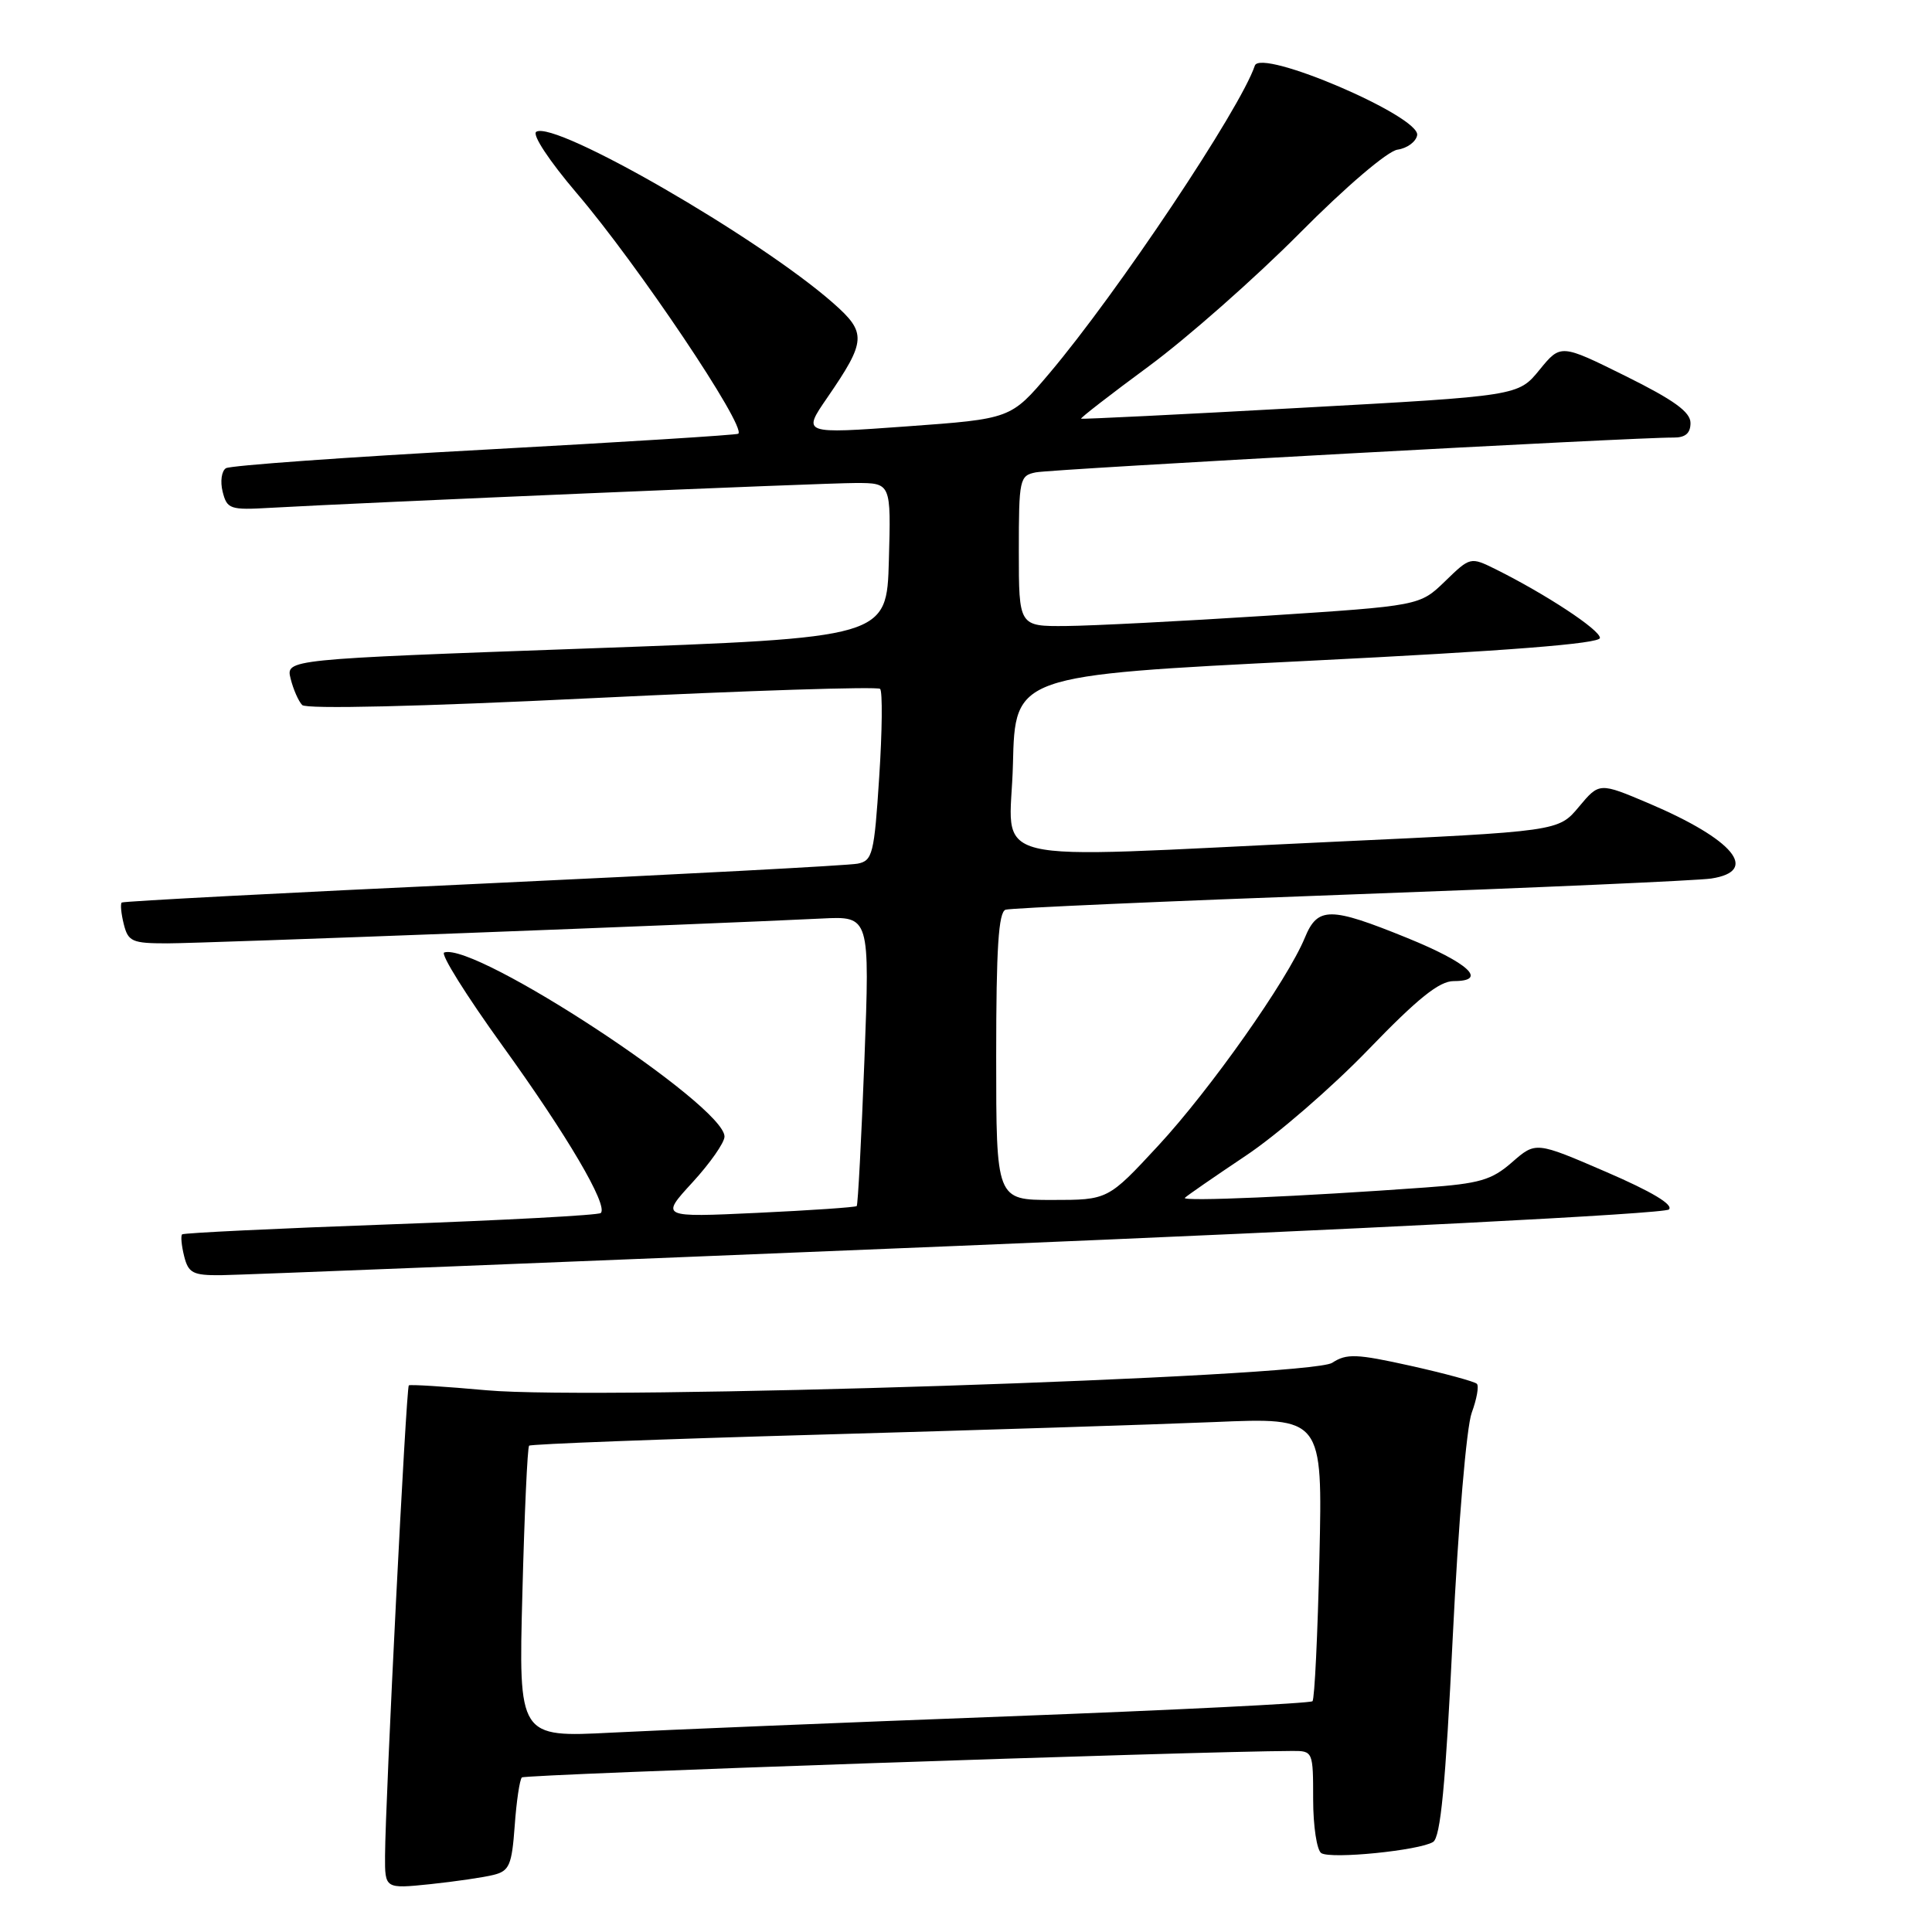<?xml version="1.0" encoding="UTF-8" standalone="no"?>
<!DOCTYPE svg PUBLIC "-//W3C//DTD SVG 1.1//EN" "http://www.w3.org/Graphics/SVG/1.1/DTD/svg11.dtd" >
<svg xmlns="http://www.w3.org/2000/svg" xmlns:xlink="http://www.w3.org/1999/xlink" version="1.1" viewBox="0 0 256 256">
 <g >
 <path fill="currentColor"
d=" M 65.41 248.43 C 67.49 247.91 67.82 247.14 68.20 241.94 C 68.43 238.70 68.86 235.81 69.15 235.52 C 69.56 235.11 158.28 232.06 171.25 232.01 C 173.97 232.00 174.00 232.08 174.00 238.44 C 174.00 241.98 174.49 245.18 175.08 245.55 C 176.40 246.37 188.06 245.20 189.89 244.07 C 190.88 243.46 191.54 236.59 192.50 216.87 C 193.23 201.92 194.32 189.07 195.01 187.20 C 195.68 185.38 195.99 183.65 195.69 183.36 C 195.39 183.06 191.45 181.99 186.93 180.98 C 179.73 179.38 178.43 179.33 176.52 180.58 C 173.57 182.51 79.43 185.57 64.50 184.22 C 59.00 183.72 54.35 183.43 54.17 183.57 C 53.82 183.84 51.06 238.47 51.02 245.89 C 51.00 250.28 51.00 250.28 57.03 249.66 C 60.34 249.31 64.11 248.76 65.41 248.43 Z  M 126.83 165.09 C 180.69 162.87 220.57 160.83 221.14 160.26 C 221.77 159.63 218.86 157.89 212.81 155.28 C 203.50 151.26 203.50 151.26 200.36 154.00 C 197.65 156.37 196.07 156.83 188.86 157.35 C 172.29 158.55 156.51 159.23 157.00 158.72 C 157.28 158.43 160.90 155.93 165.04 153.16 C 169.19 150.40 176.52 144.05 181.33 139.06 C 187.85 132.30 190.71 130.00 192.62 130.00 C 197.21 130.00 194.62 127.60 186.43 124.27 C 176.24 120.13 174.60 120.12 172.90 124.25 C 170.58 129.88 160.39 144.34 153.47 151.81 C 146.81 159.00 146.81 159.00 139.41 159.00 C 132.00 159.00 132.00 159.00 132.00 139.97 C 132.00 125.62 132.31 120.84 133.25 120.54 C 133.94 120.32 154.52 119.41 179.00 118.52 C 203.48 117.63 224.96 116.68 226.75 116.41 C 233.20 115.42 229.71 111.23 218.48 106.45 C 211.92 103.67 211.92 103.67 209.21 106.91 C 206.50 110.16 206.50 110.16 176.50 111.55 C 128.90 113.76 133.89 114.98 134.22 101.25 C 134.50 89.50 134.50 89.50 173.25 87.57 C 199.77 86.25 212.00 85.29 212.00 84.53 C 212.00 83.45 204.84 78.74 198.17 75.42 C 194.84 73.78 194.82 73.78 191.48 77.02 C 188.12 80.27 188.12 80.27 167.81 81.59 C 156.64 82.31 144.69 82.92 141.25 82.95 C 135.00 83.00 135.00 83.00 135.00 73.02 C 135.00 63.47 135.10 63.02 137.25 62.59 C 139.38 62.16 216.99 57.92 221.75 57.98 C 223.32 57.99 224.00 57.41 224.00 56.05 C 224.00 54.59 221.81 53.01 215.40 49.83 C 206.80 45.57 206.80 45.57 203.99 49.01 C 201.18 52.46 201.18 52.46 172.34 54.04 C 156.48 54.92 143.39 55.56 143.25 55.48 C 143.11 55.40 147.16 52.26 152.25 48.51 C 157.34 44.75 166.31 36.84 172.19 30.92 C 178.36 24.70 183.86 20.02 185.18 19.83 C 186.45 19.65 187.62 18.79 187.78 17.92 C 188.25 15.44 167.05 6.36 166.27 8.70 C 164.36 14.41 148.09 38.78 139.02 49.50 C 133.94 55.50 133.94 55.50 120.13 56.50 C 106.31 57.50 106.31 57.50 109.60 52.72 C 114.80 45.15 114.87 44.10 110.39 40.15 C 100.53 31.48 73.56 15.92 71.06 17.46 C 70.47 17.83 72.77 21.31 76.44 25.62 C 84.50 35.06 98.90 56.51 97.83 57.47 C 97.65 57.64 82.54 58.58 64.25 59.58 C 45.96 60.57 30.52 61.68 29.94 62.04 C 29.36 62.40 29.16 63.80 29.50 65.15 C 30.08 67.46 30.48 67.60 35.81 67.29 C 48.36 66.58 109.03 64.00 113.40 64.00 C 118.07 64.00 118.07 64.00 117.78 74.25 C 117.50 84.50 117.50 84.50 77.69 85.93 C 37.87 87.36 37.87 87.36 38.51 89.93 C 38.86 91.34 39.55 92.91 40.04 93.42 C 40.59 93.98 55.61 93.63 78.47 92.51 C 99.12 91.50 116.28 90.95 116.62 91.28 C 116.95 91.62 116.90 96.87 116.50 102.95 C 115.84 113.17 115.62 114.05 113.64 114.44 C 112.46 114.68 90.12 115.86 64.00 117.08 C 37.88 118.29 16.33 119.42 16.13 119.59 C 15.93 119.77 16.05 121.05 16.40 122.45 C 16.98 124.77 17.50 125.00 22.19 125.00 C 26.88 125.00 93.69 122.46 108.88 121.71 C 115.26 121.39 115.26 121.39 114.54 140.44 C 114.14 150.92 113.68 159.64 113.52 159.81 C 113.36 159.97 107.43 160.38 100.36 160.71 C 87.50 161.31 87.50 161.31 91.75 156.68 C 94.09 154.13 96.00 151.40 96.00 150.60 C 96.00 146.47 63.04 124.82 58.86 126.21 C 58.33 126.39 61.79 131.92 66.55 138.52 C 75.16 150.45 80.61 159.72 79.61 160.73 C 79.32 161.02 66.80 161.69 51.79 162.23 C 36.78 162.77 24.33 163.37 24.13 163.56 C 23.93 163.75 24.05 165.05 24.40 166.45 C 24.96 168.69 25.56 169.00 29.27 168.97 C 31.60 168.95 75.50 167.20 126.83 165.09 Z  M 69.22 211.08 C 69.49 200.56 69.89 191.78 70.11 191.56 C 70.32 191.35 87.60 190.69 108.50 190.10 C 129.40 189.51 152.97 188.76 160.87 188.43 C 175.25 187.82 175.25 187.82 174.83 206.37 C 174.60 216.57 174.19 225.15 173.91 225.42 C 173.64 225.70 155.43 226.60 133.46 227.43 C 111.48 228.26 87.92 229.23 81.11 229.58 C 68.71 230.22 68.71 230.22 69.22 211.08 Z "/>
</g>
</svg>